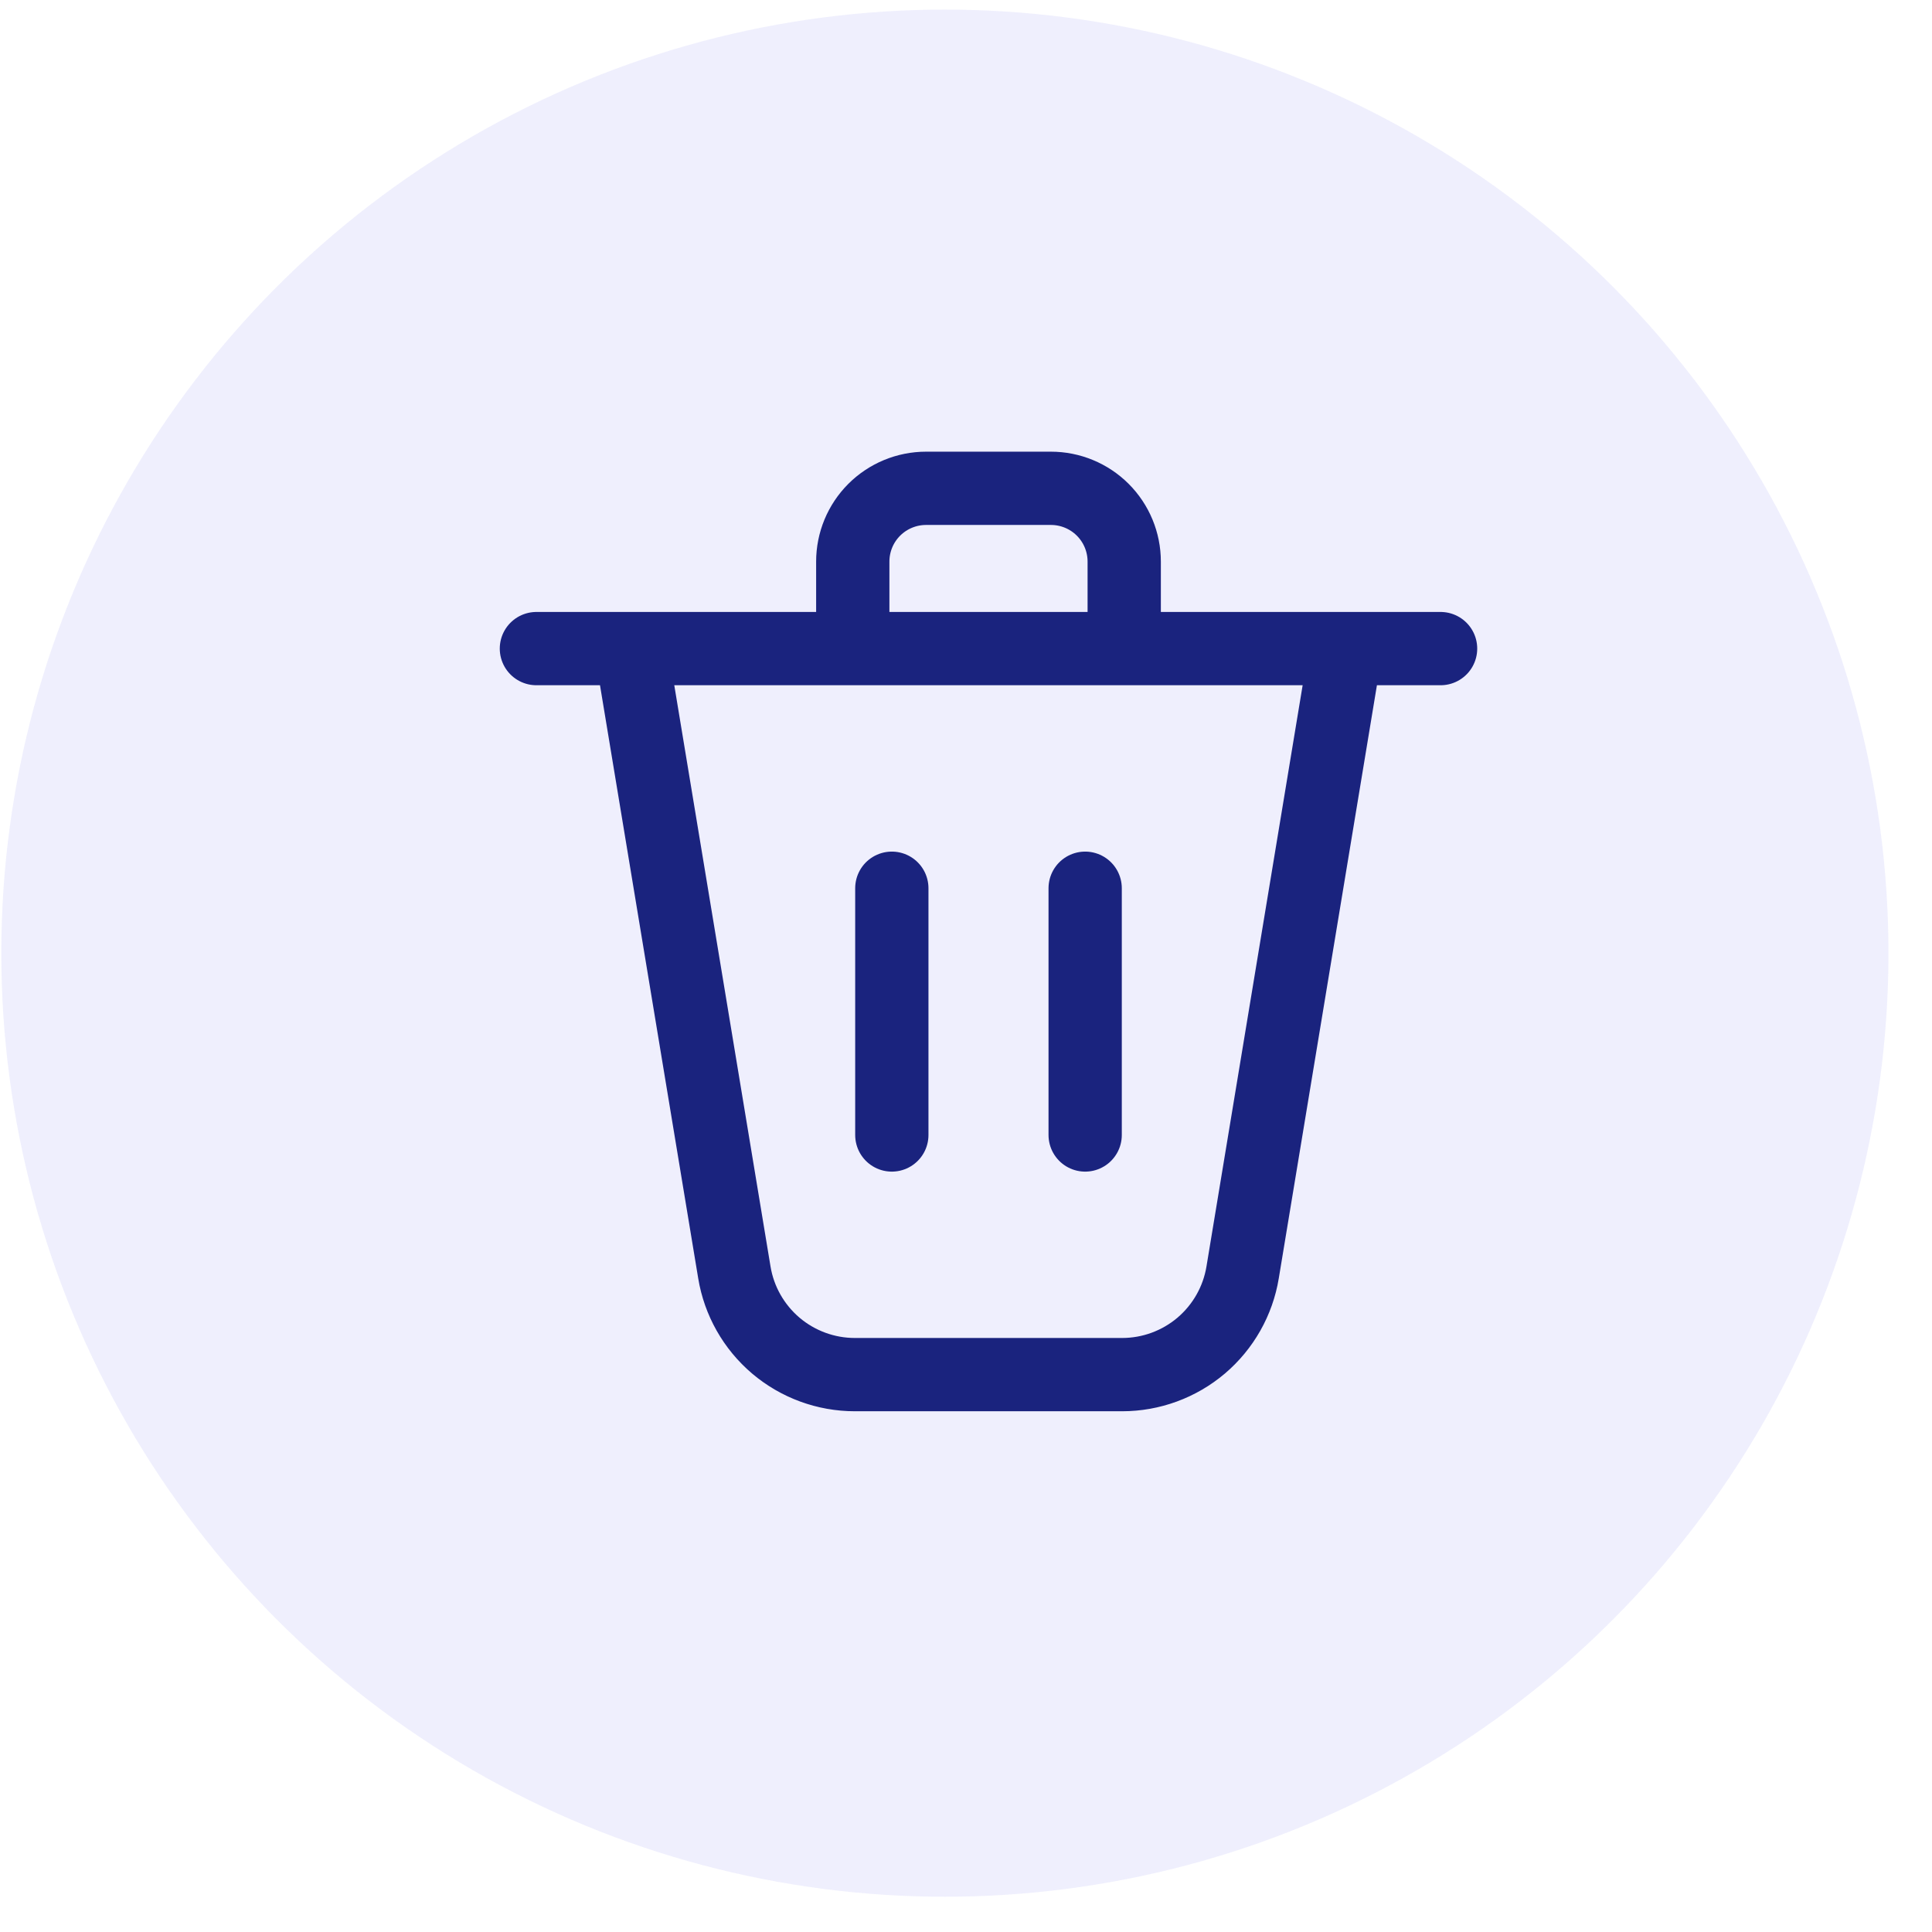 <svg width="28" height="28" viewBox="0 0 28 28" fill="none" xmlns="http://www.w3.org/2000/svg">
<circle opacity="0.1" cx="13.694" cy="13.814" r="13.675" fill="#5D5FEF"/>
<path d="M9.146 9.4L10.643 18.441C10.711 18.854 10.924 19.23 11.244 19.502C11.564 19.773 11.97 19.922 12.389 19.922H14.761M19.505 9.4L18.009 18.441C17.941 18.854 17.728 19.23 17.408 19.502C17.088 19.773 16.682 19.922 16.263 19.922H13.891M12.925 12.873V16.449M15.727 12.873V16.449M7.774 9.4H20.878M16.293 9.4V8.139C16.293 7.857 16.181 7.587 15.982 7.388C15.783 7.189 15.512 7.077 15.231 7.077H13.421C13.14 7.077 12.869 7.189 12.67 7.388C12.471 7.587 12.359 7.857 12.359 8.139V9.4H16.293Z" stroke="#1A237E" stroke-width="1.062" stroke-linecap="round" stroke-linejoin="round"/>
</svg>
